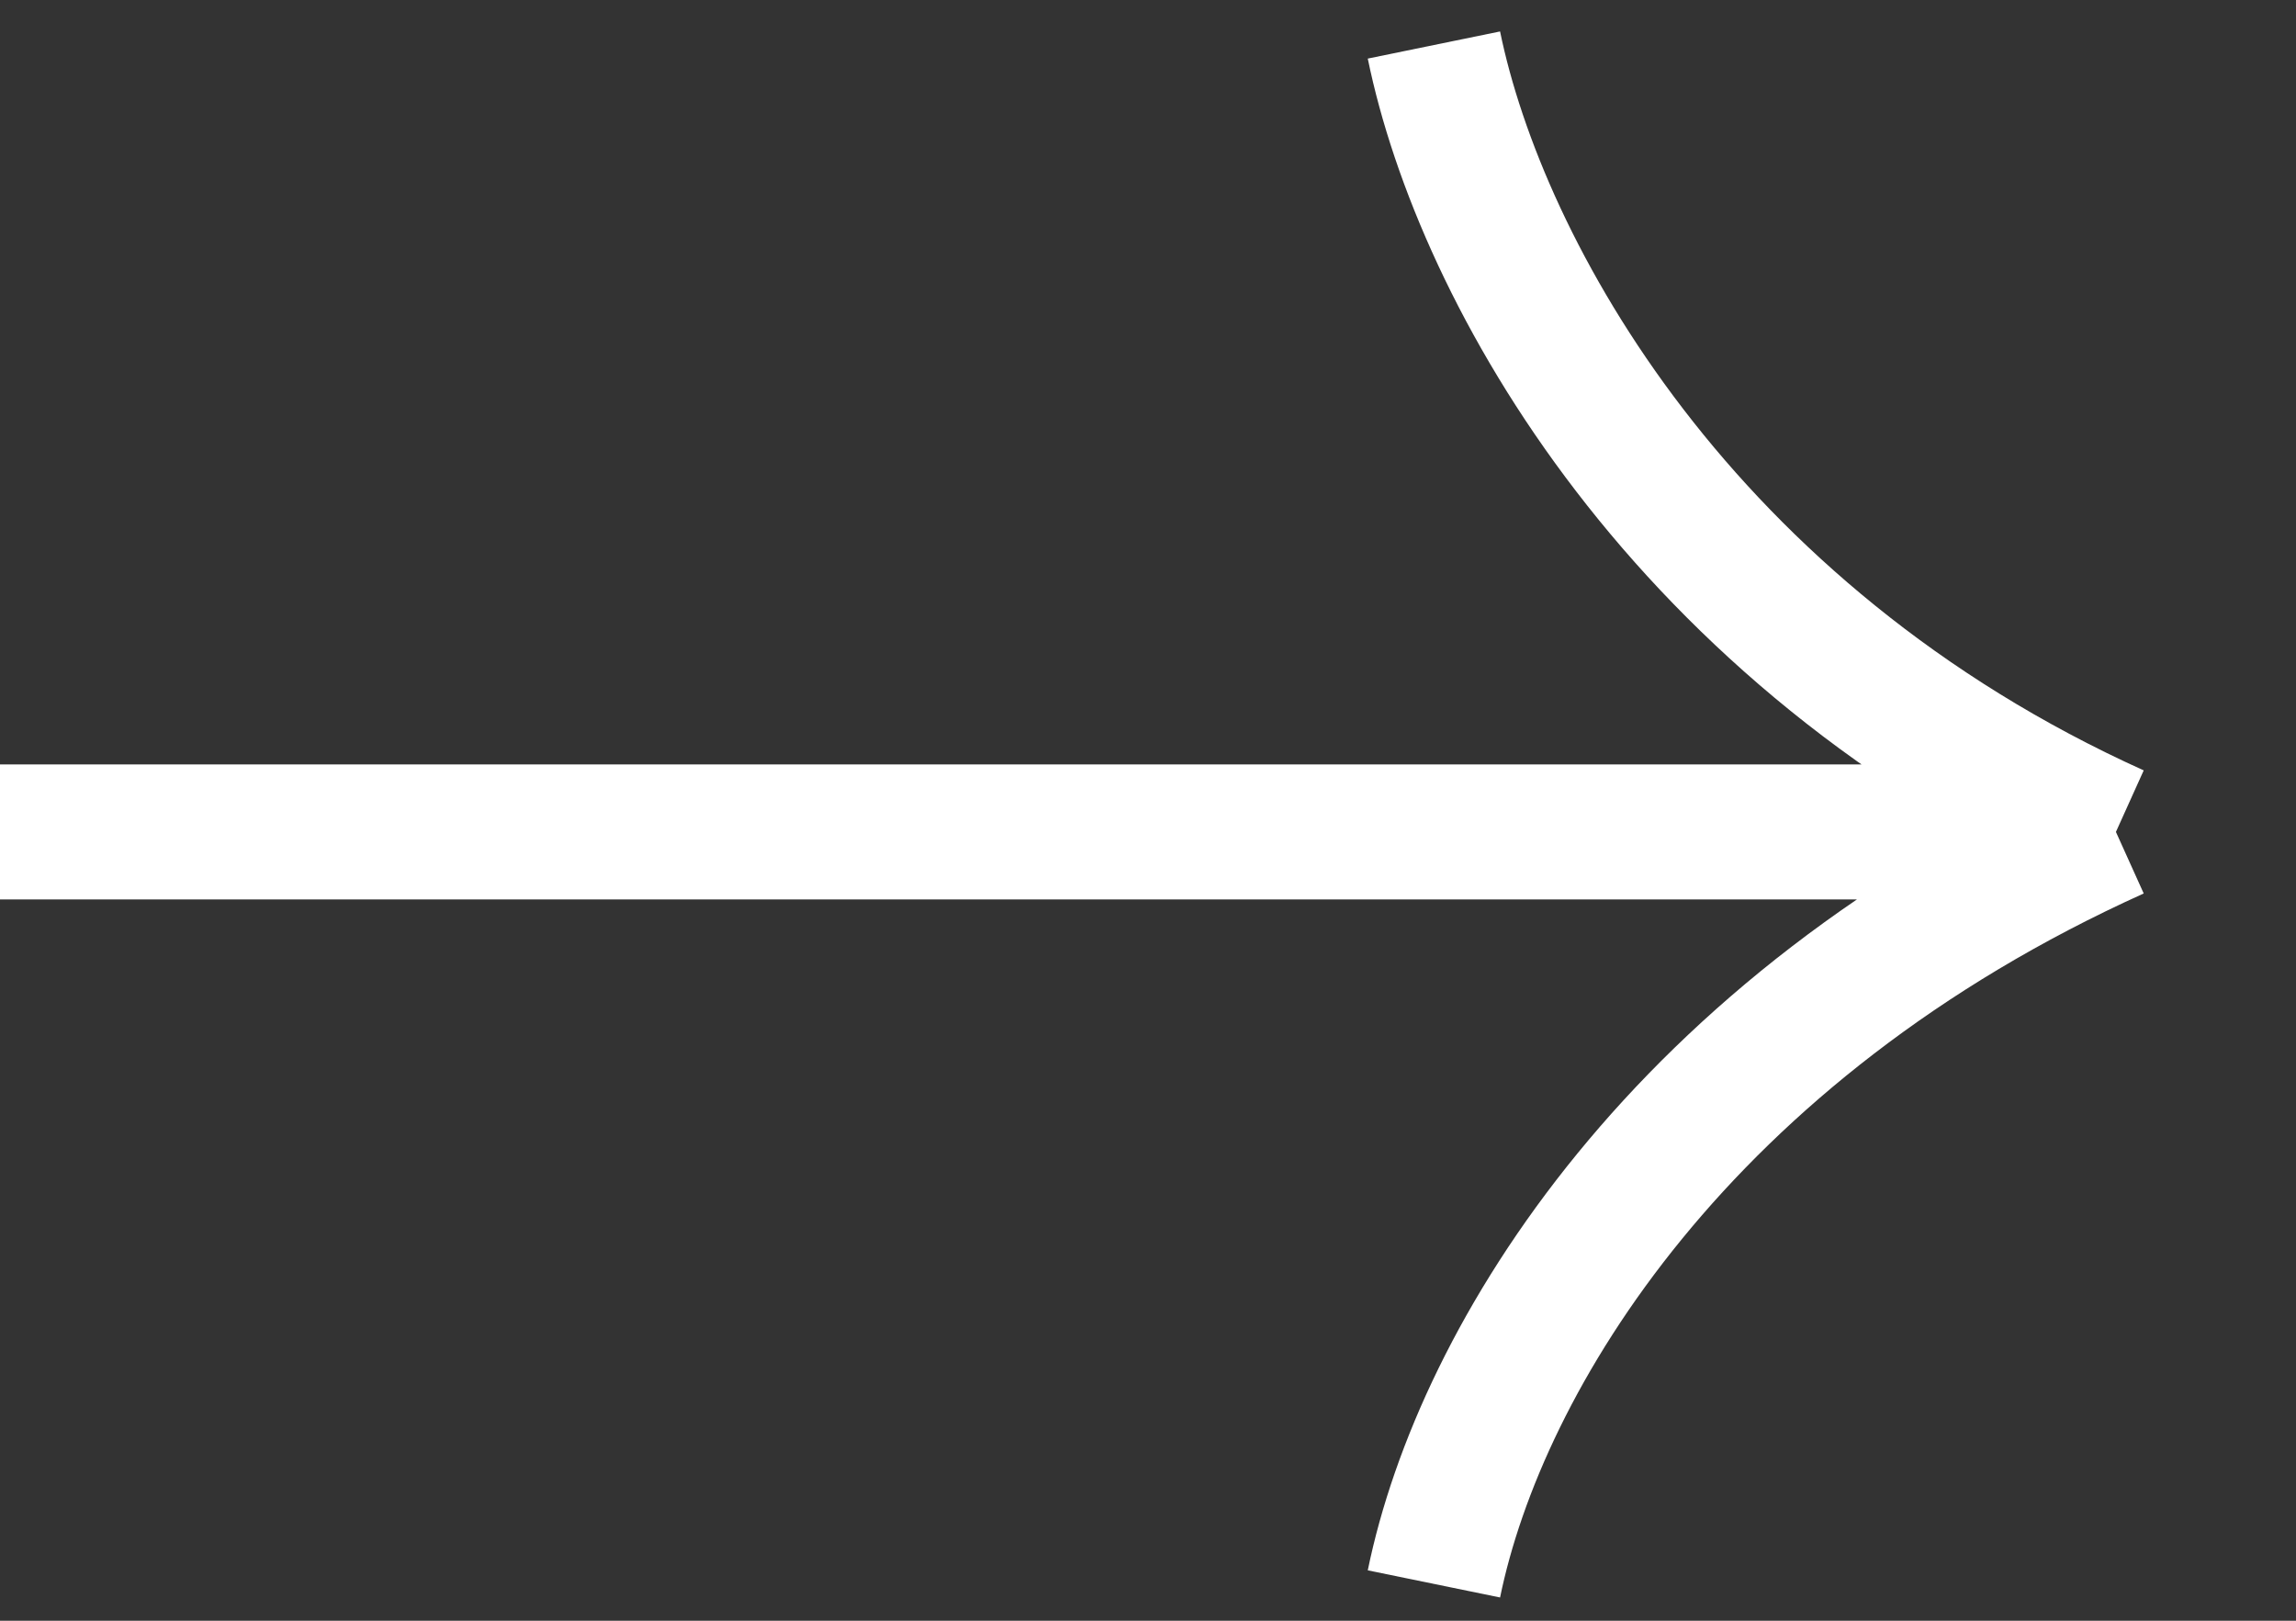 <svg width="51" height="36" viewBox="0 0 51 36" fill="none" xmlns="http://www.w3.org/2000/svg">
<rect x="0" y="0" width="51" height="36" fill="#333333" stroke="none"/>
<path d="M31.851 1C32.887 6.05 37.367 14.129 47 18.479M47 18.479C37.367 22.83 32.887 30.132 31.851 35.182M47 18.479L0 18.479" stroke="white" stroke-width="3"/>
</svg>
